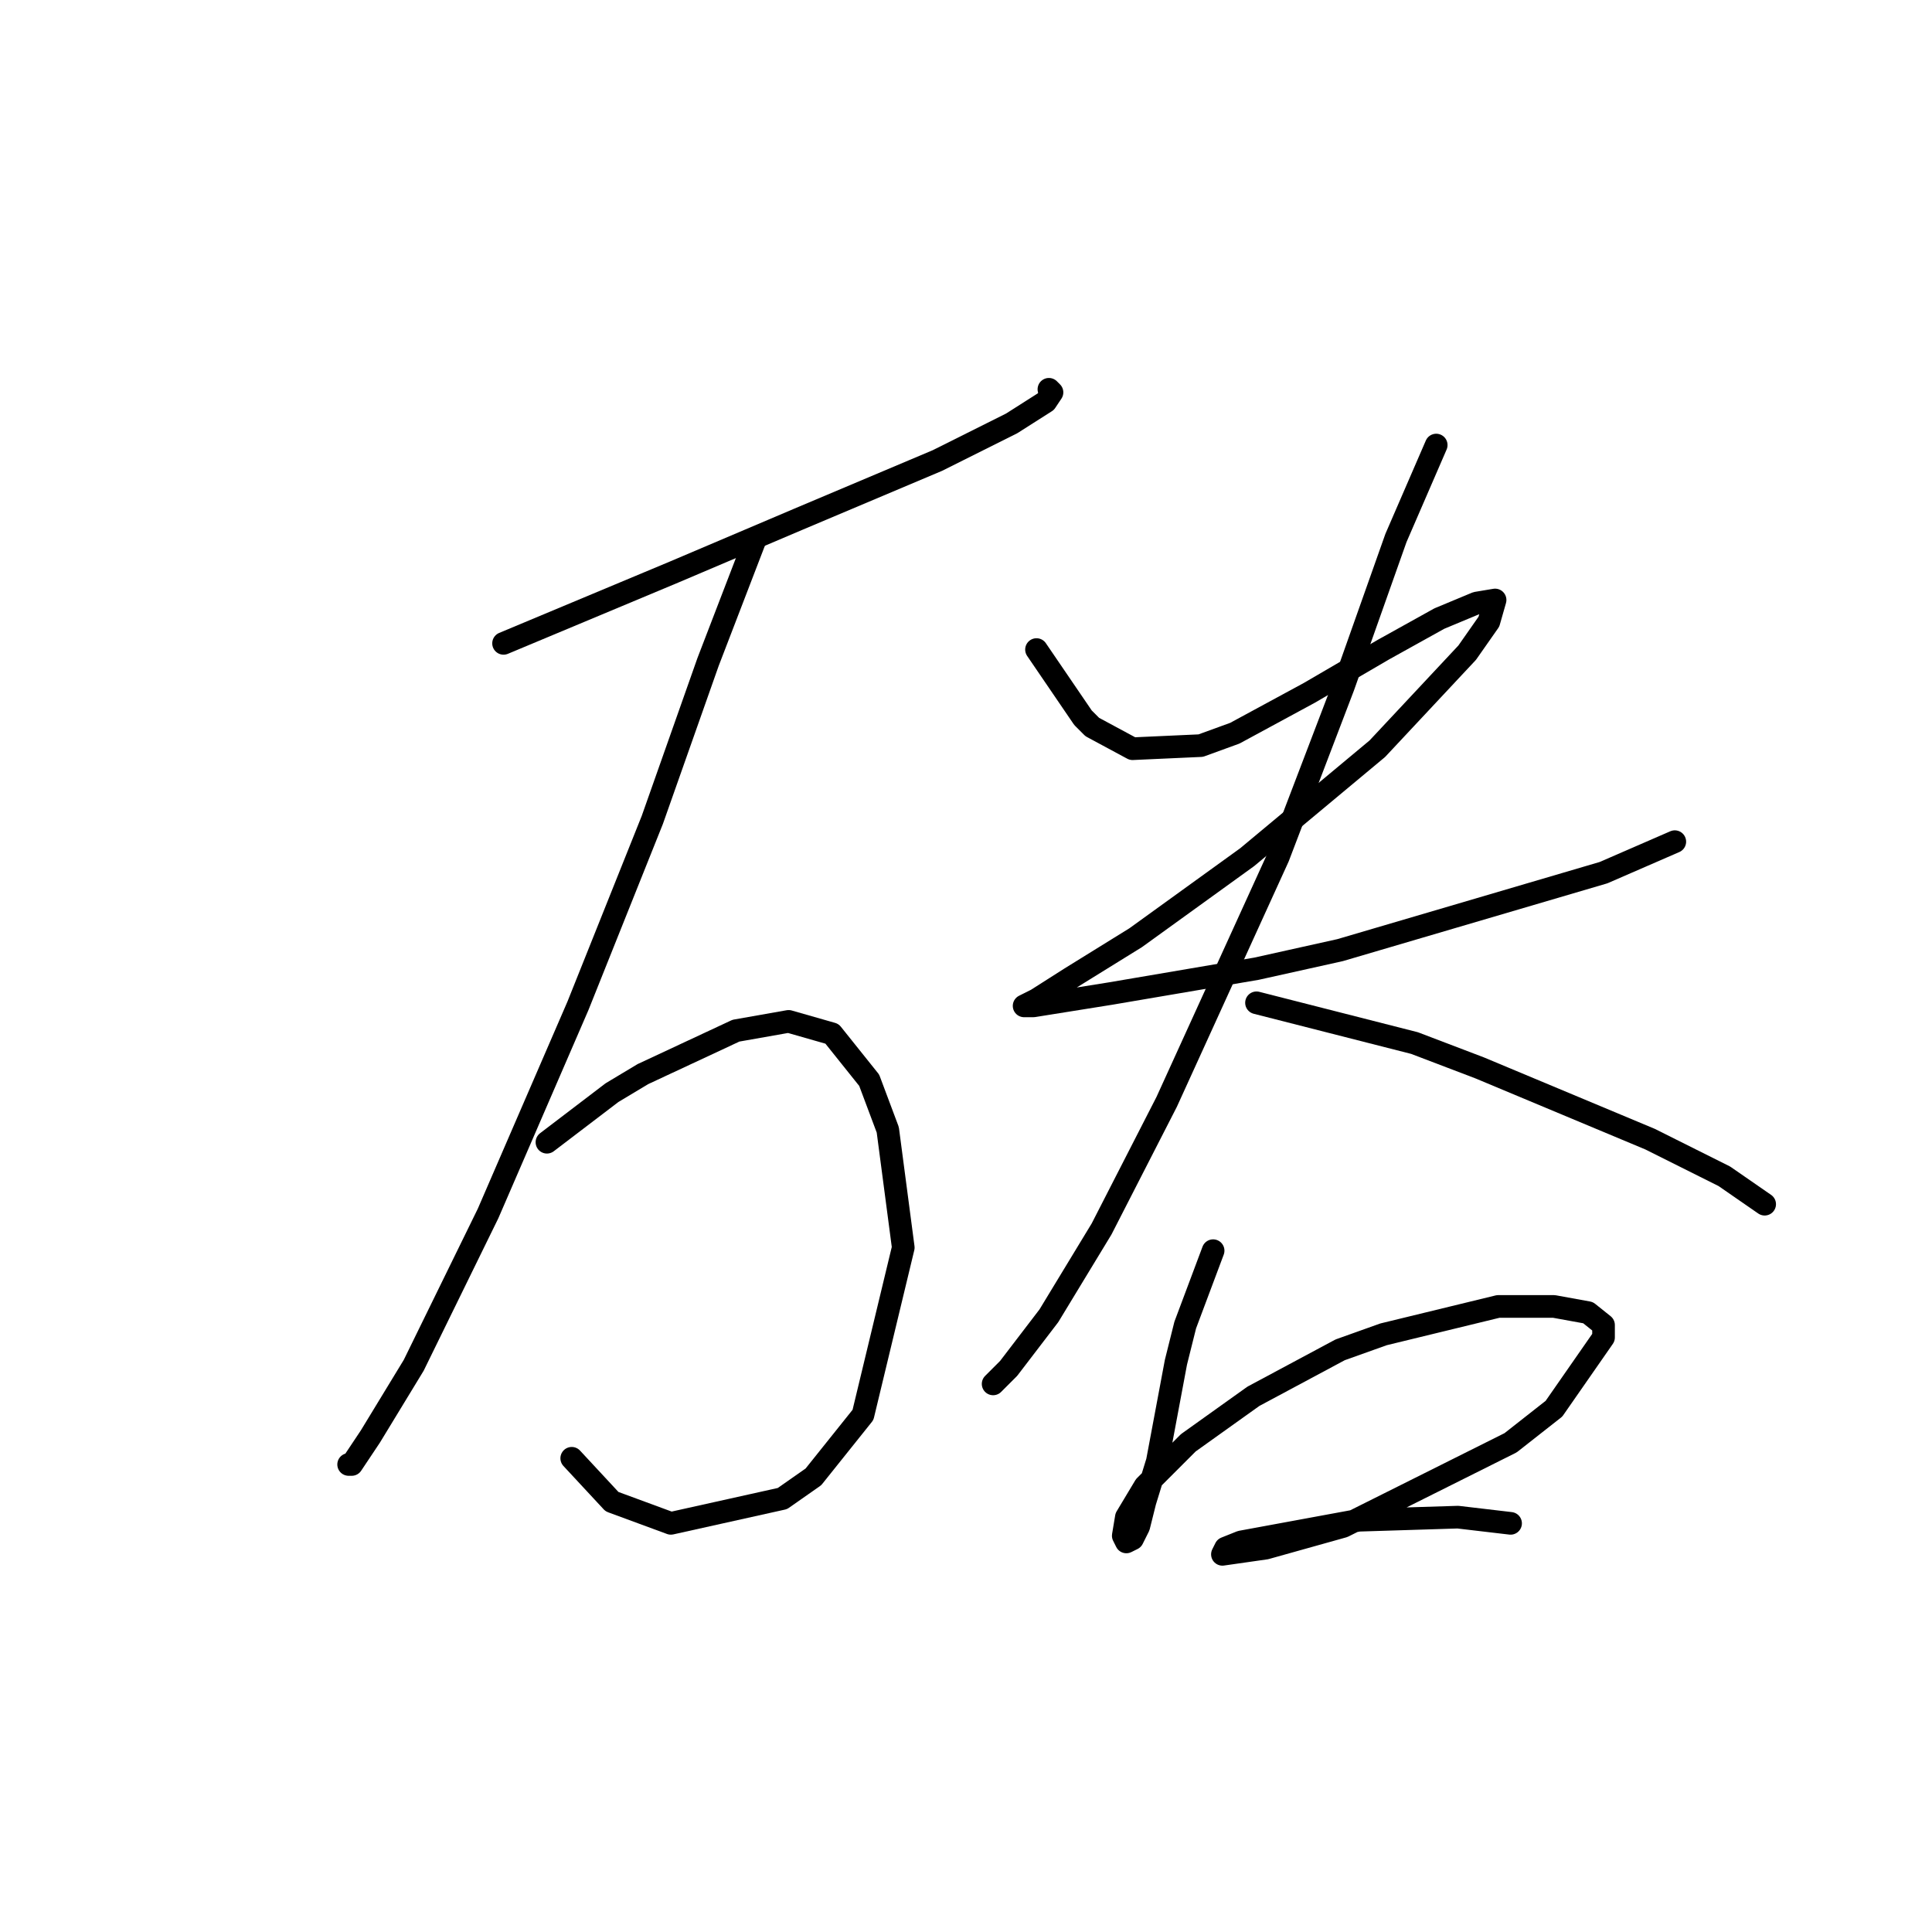 <?xml version="1.0" standalone="no"?>
    <svg width="256" height="256" xmlns="http://www.w3.org/2000/svg" version="1.1">
    <polyline stroke="black" stroke-width="3" stroke-linecap="round" fill="transparent" stroke-linejoin="round" points="66.724 85.249 89.306 75.806 105.728 68.826 124.204 61.025 134.058 56.098 138.574 53.224 139.395 51.992 138.985 51.582 138.985 51.582 " />
        <polyline stroke="black" stroke-width="3" stroke-linecap="round" fill="transparent" stroke-linejoin="round" points="99.98 71.7 93.822 87.712 86.432 108.651 76.578 133.285 64.671 160.794 54.818 180.912 49.07 190.355 46.606 194.05 46.196 194.05 46.196 194.05 " />
        <polyline stroke="black" stroke-width="3" stroke-linecap="round" fill="transparent" stroke-linejoin="round" points="72.472 151.351 81.094 144.781 85.2 142.318 97.517 136.57 104.497 135.338 110.245 136.981 115.172 143.139 117.635 149.708 119.688 165.31 114.35 187.481 107.781 195.692 103.676 198.566 88.895 201.851 81.094 198.977 75.757 193.229 75.757 193.229 " />
        <polyline stroke="black" stroke-width="3" stroke-linecap="round" fill="transparent" stroke-linejoin="round" points="137.342 86.07 143.501 95.102 144.733 96.334 150.07 99.208 159.103 98.798 163.619 97.155 173.473 91.818 183.326 86.07 190.717 81.964 195.644 79.911 198.107 79.501 197.286 82.375 194.412 86.48 182.505 99.208 165.261 113.578 150.481 124.253 141.859 129.59 137.342 132.464 135.7 133.285 136.932 133.285 147.196 131.643 166.493 128.359 177.578 125.895 212.477 115.631 221.92 111.525 221.92 111.525 " />
        <polyline stroke="black" stroke-width="3" stroke-linecap="round" fill="transparent" stroke-linejoin="round" points="190.306 58.972 184.969 71.289 177.989 90.997 169.367 113.578 154.586 146.013 145.964 162.847 138.985 174.343 133.647 181.322 131.594 183.375 131.594 183.375 " />
        <polyline stroke="black" stroke-width="3" stroke-linecap="round" fill="transparent" stroke-linejoin="round" points="166.493 132.875 187.432 138.212 196.054 141.497 218.635 150.94 228.489 155.867 233.827 159.562 233.827 159.562 " />
        <polyline stroke="black" stroke-width="3" stroke-linecap="round" fill="transparent" stroke-linejoin="round" points="160.745 165.721 157.05 175.574 155.818 180.501 153.355 193.639 151.712 198.977 150.891 202.261 150.07 203.904 149.249 204.314 148.838 203.493 149.249 201.03 151.712 196.924 157.46 191.176 166.082 185.017 177.578 178.859 183.326 176.806 198.518 173.111 205.908 173.111 210.424 173.932 212.477 175.574 212.477 177.217 205.908 186.66 200.16 191.176 177.989 202.261 167.725 205.135 164.851 205.546 161.977 205.957 162.387 205.135 164.44 204.314 180.042 201.44 193.18 201.03 200.16 201.851 200.16 201.851 " />
        </svg>